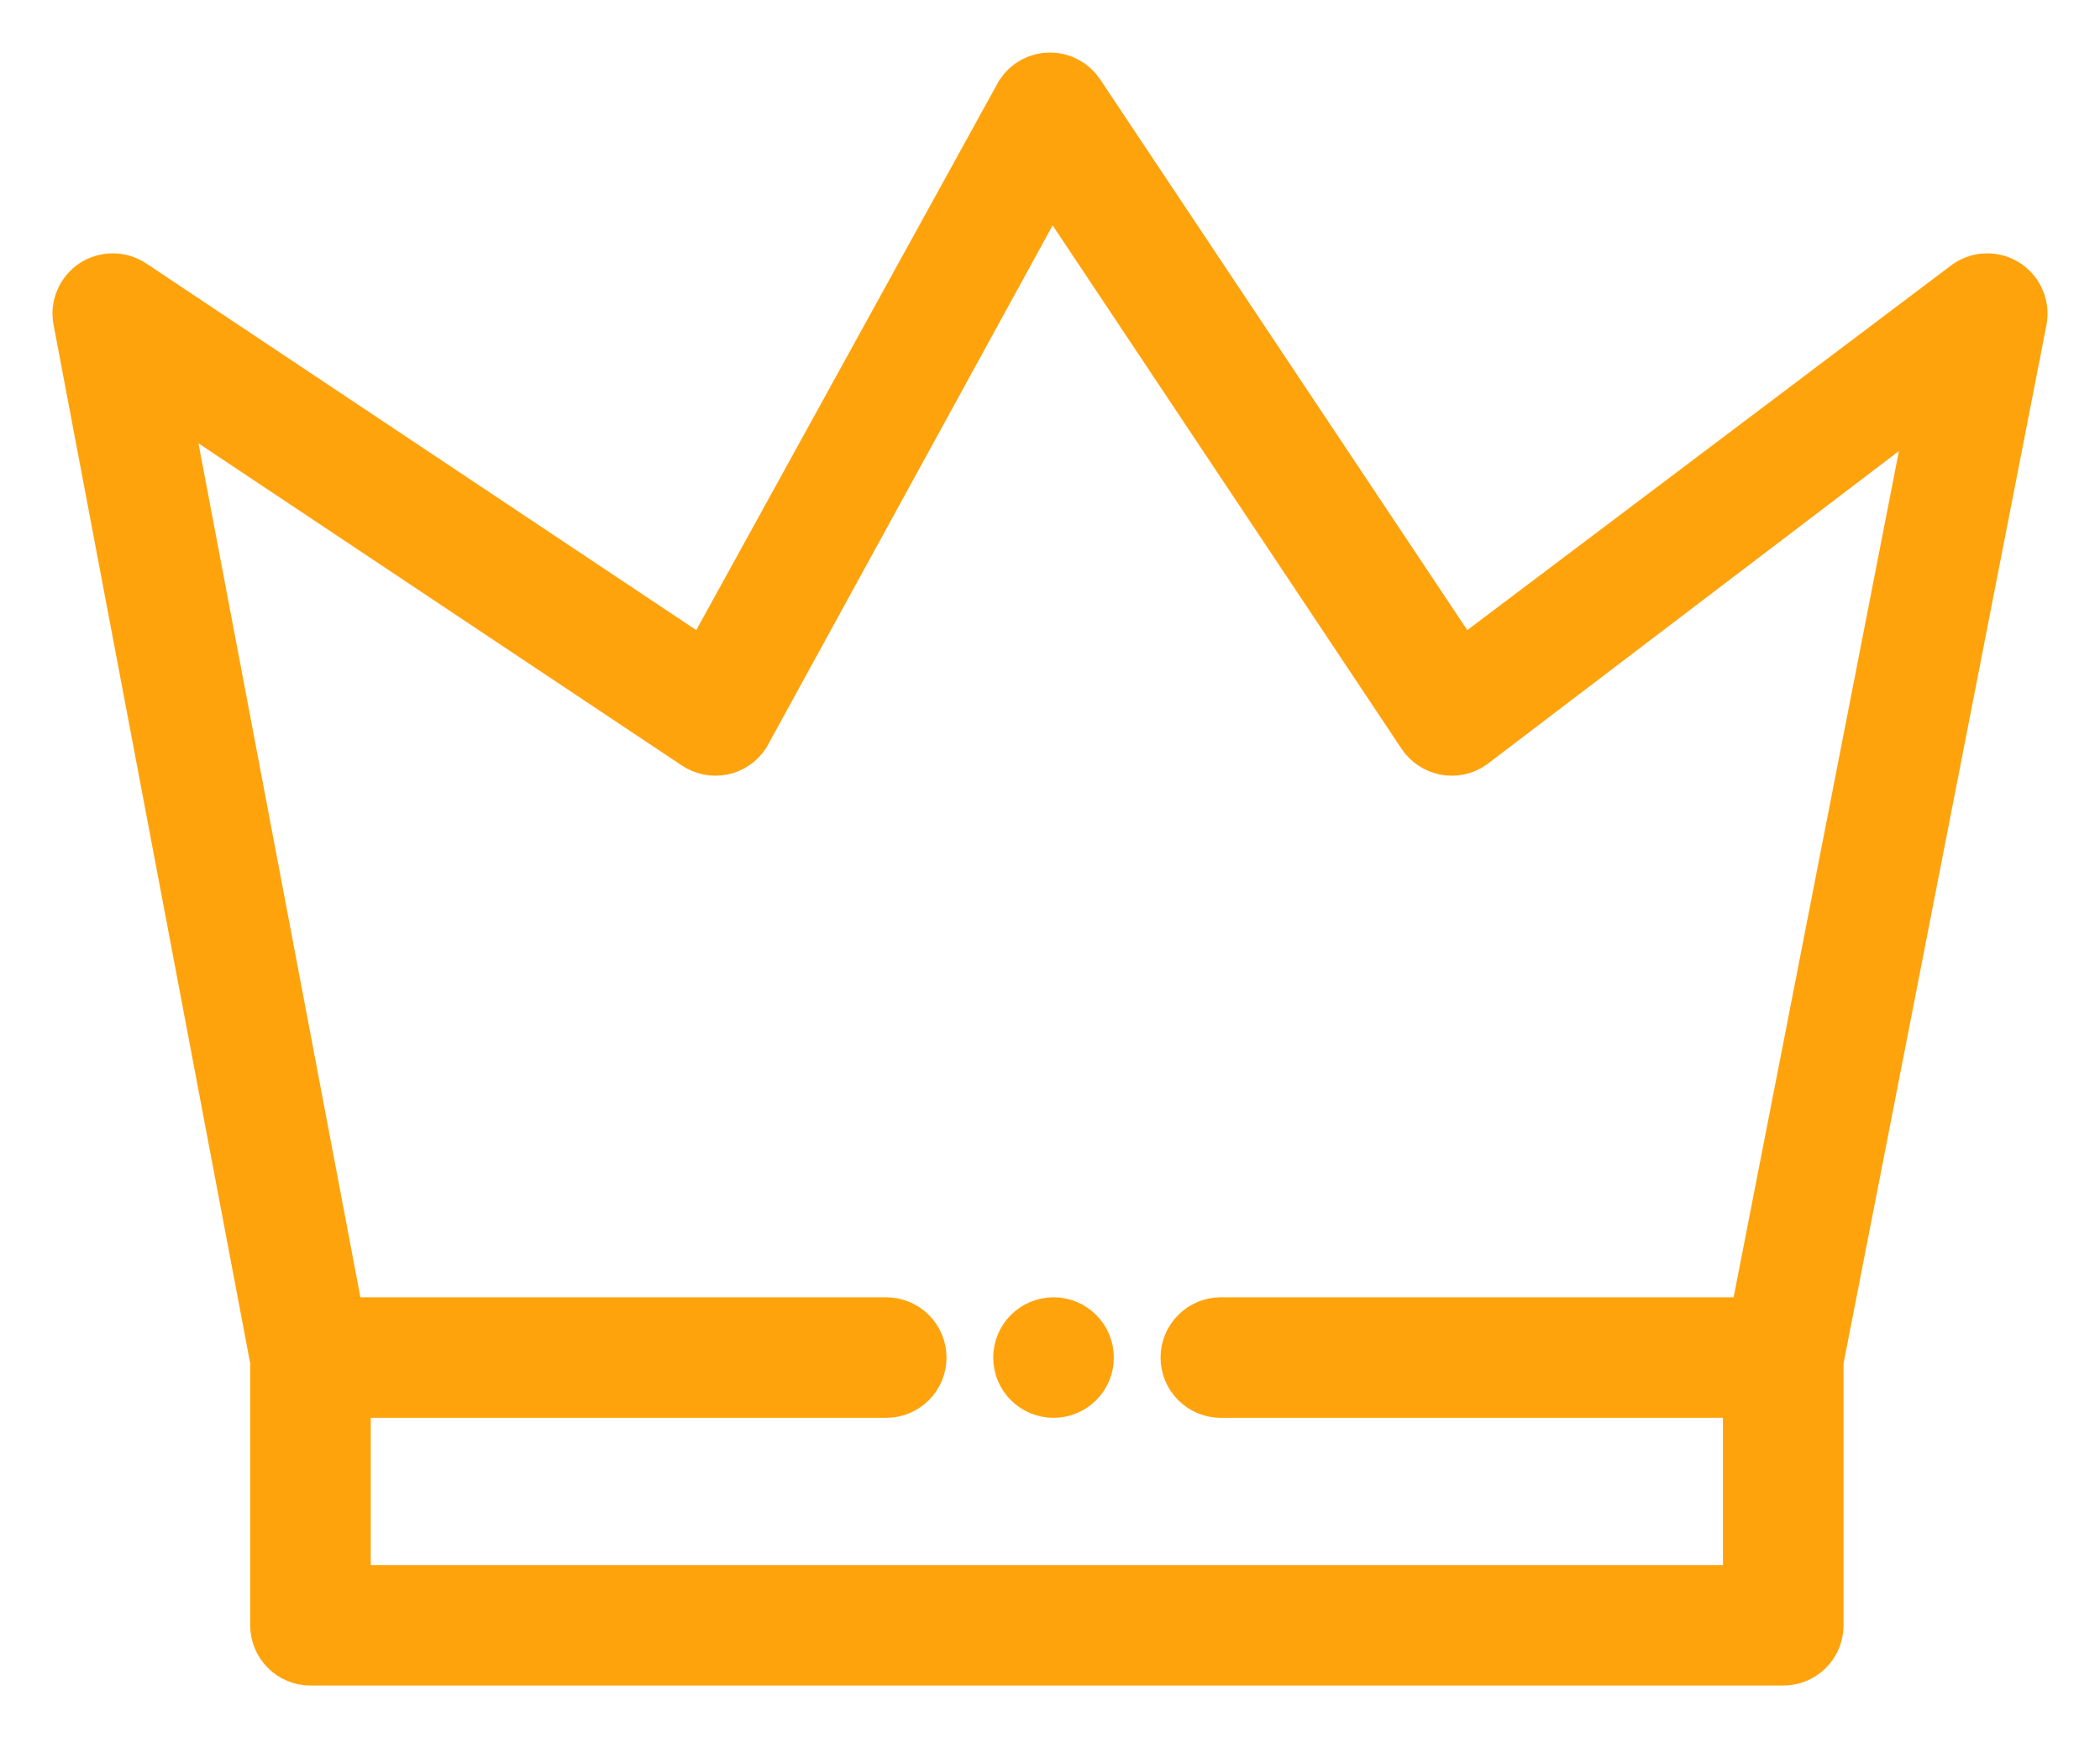 <svg width="25" height="21" viewBox="0 0 25 21" fill="none" xmlns="http://www.w3.org/2000/svg">
<path d="M12.542 16.504C12.731 16.504 12.885 16.351 12.885 16.162C12.885 15.972 12.731 15.819 12.542 15.819C12.353 15.819 12.199 15.972 12.199 16.162C12.199 16.351 12.353 16.504 12.542 16.504Z" fill="#FFA30D" stroke="#FFA30D" stroke-width="0.75"/>
<path d="M23.848 3.448C23.791 3.411 23.725 3.391 23.657 3.391C23.59 3.391 23.524 3.411 23.468 3.448L17.376 8.04L12.785 1.153C12.754 1.106 12.711 1.067 12.662 1.041C12.612 1.014 12.556 1 12.5 1C12.443 1 12.388 1.014 12.338 1.041C12.289 1.067 12.246 1.106 12.215 1.153L8.42 8.04L1.532 3.448C1.476 3.411 1.41 3.391 1.343 3.391C1.275 3.391 1.209 3.411 1.153 3.447C1.097 3.485 1.053 3.538 1.027 3.6C1 3.662 0.993 3.731 1.006 3.797L3.353 16.193V19.349C3.354 19.44 3.39 19.527 3.454 19.591C3.518 19.655 3.605 19.691 3.696 19.691H21.23C21.32 19.691 21.407 19.655 21.472 19.591C21.536 19.527 21.572 19.44 21.572 19.349V16.195L23.994 3.8C24.007 3.733 24 3.664 23.974 3.602C23.948 3.539 23.904 3.486 23.848 3.448ZM14.534 15.819C14.443 15.819 14.356 15.855 14.292 15.919C14.227 15.983 14.191 16.071 14.191 16.162C14.191 16.253 14.227 16.34 14.292 16.404C14.356 16.468 14.443 16.504 14.534 16.504H20.886V19.007H4.039V16.504H10.55C10.641 16.504 10.728 16.468 10.792 16.404C10.857 16.34 10.893 16.253 10.893 16.162C10.893 16.071 10.857 15.983 10.792 15.919C10.728 15.855 10.641 15.819 10.55 15.819H3.98L1.828 4.471L8.325 8.801C8.362 8.826 8.405 8.844 8.449 8.853C8.494 8.862 8.539 8.862 8.584 8.853C8.628 8.844 8.671 8.827 8.708 8.801C8.746 8.776 8.778 8.744 8.803 8.706L12.5 1.96L16.997 8.706C17.022 8.744 17.054 8.776 17.092 8.801C17.129 8.827 17.172 8.844 17.216 8.853C17.261 8.862 17.306 8.862 17.351 8.853C17.395 8.844 17.438 8.826 17.475 8.801L23.163 4.475L20.947 15.819H14.534Z" fill="#FFA30D" stroke="#FFA30D" stroke-width="0.75"/>
</svg>
